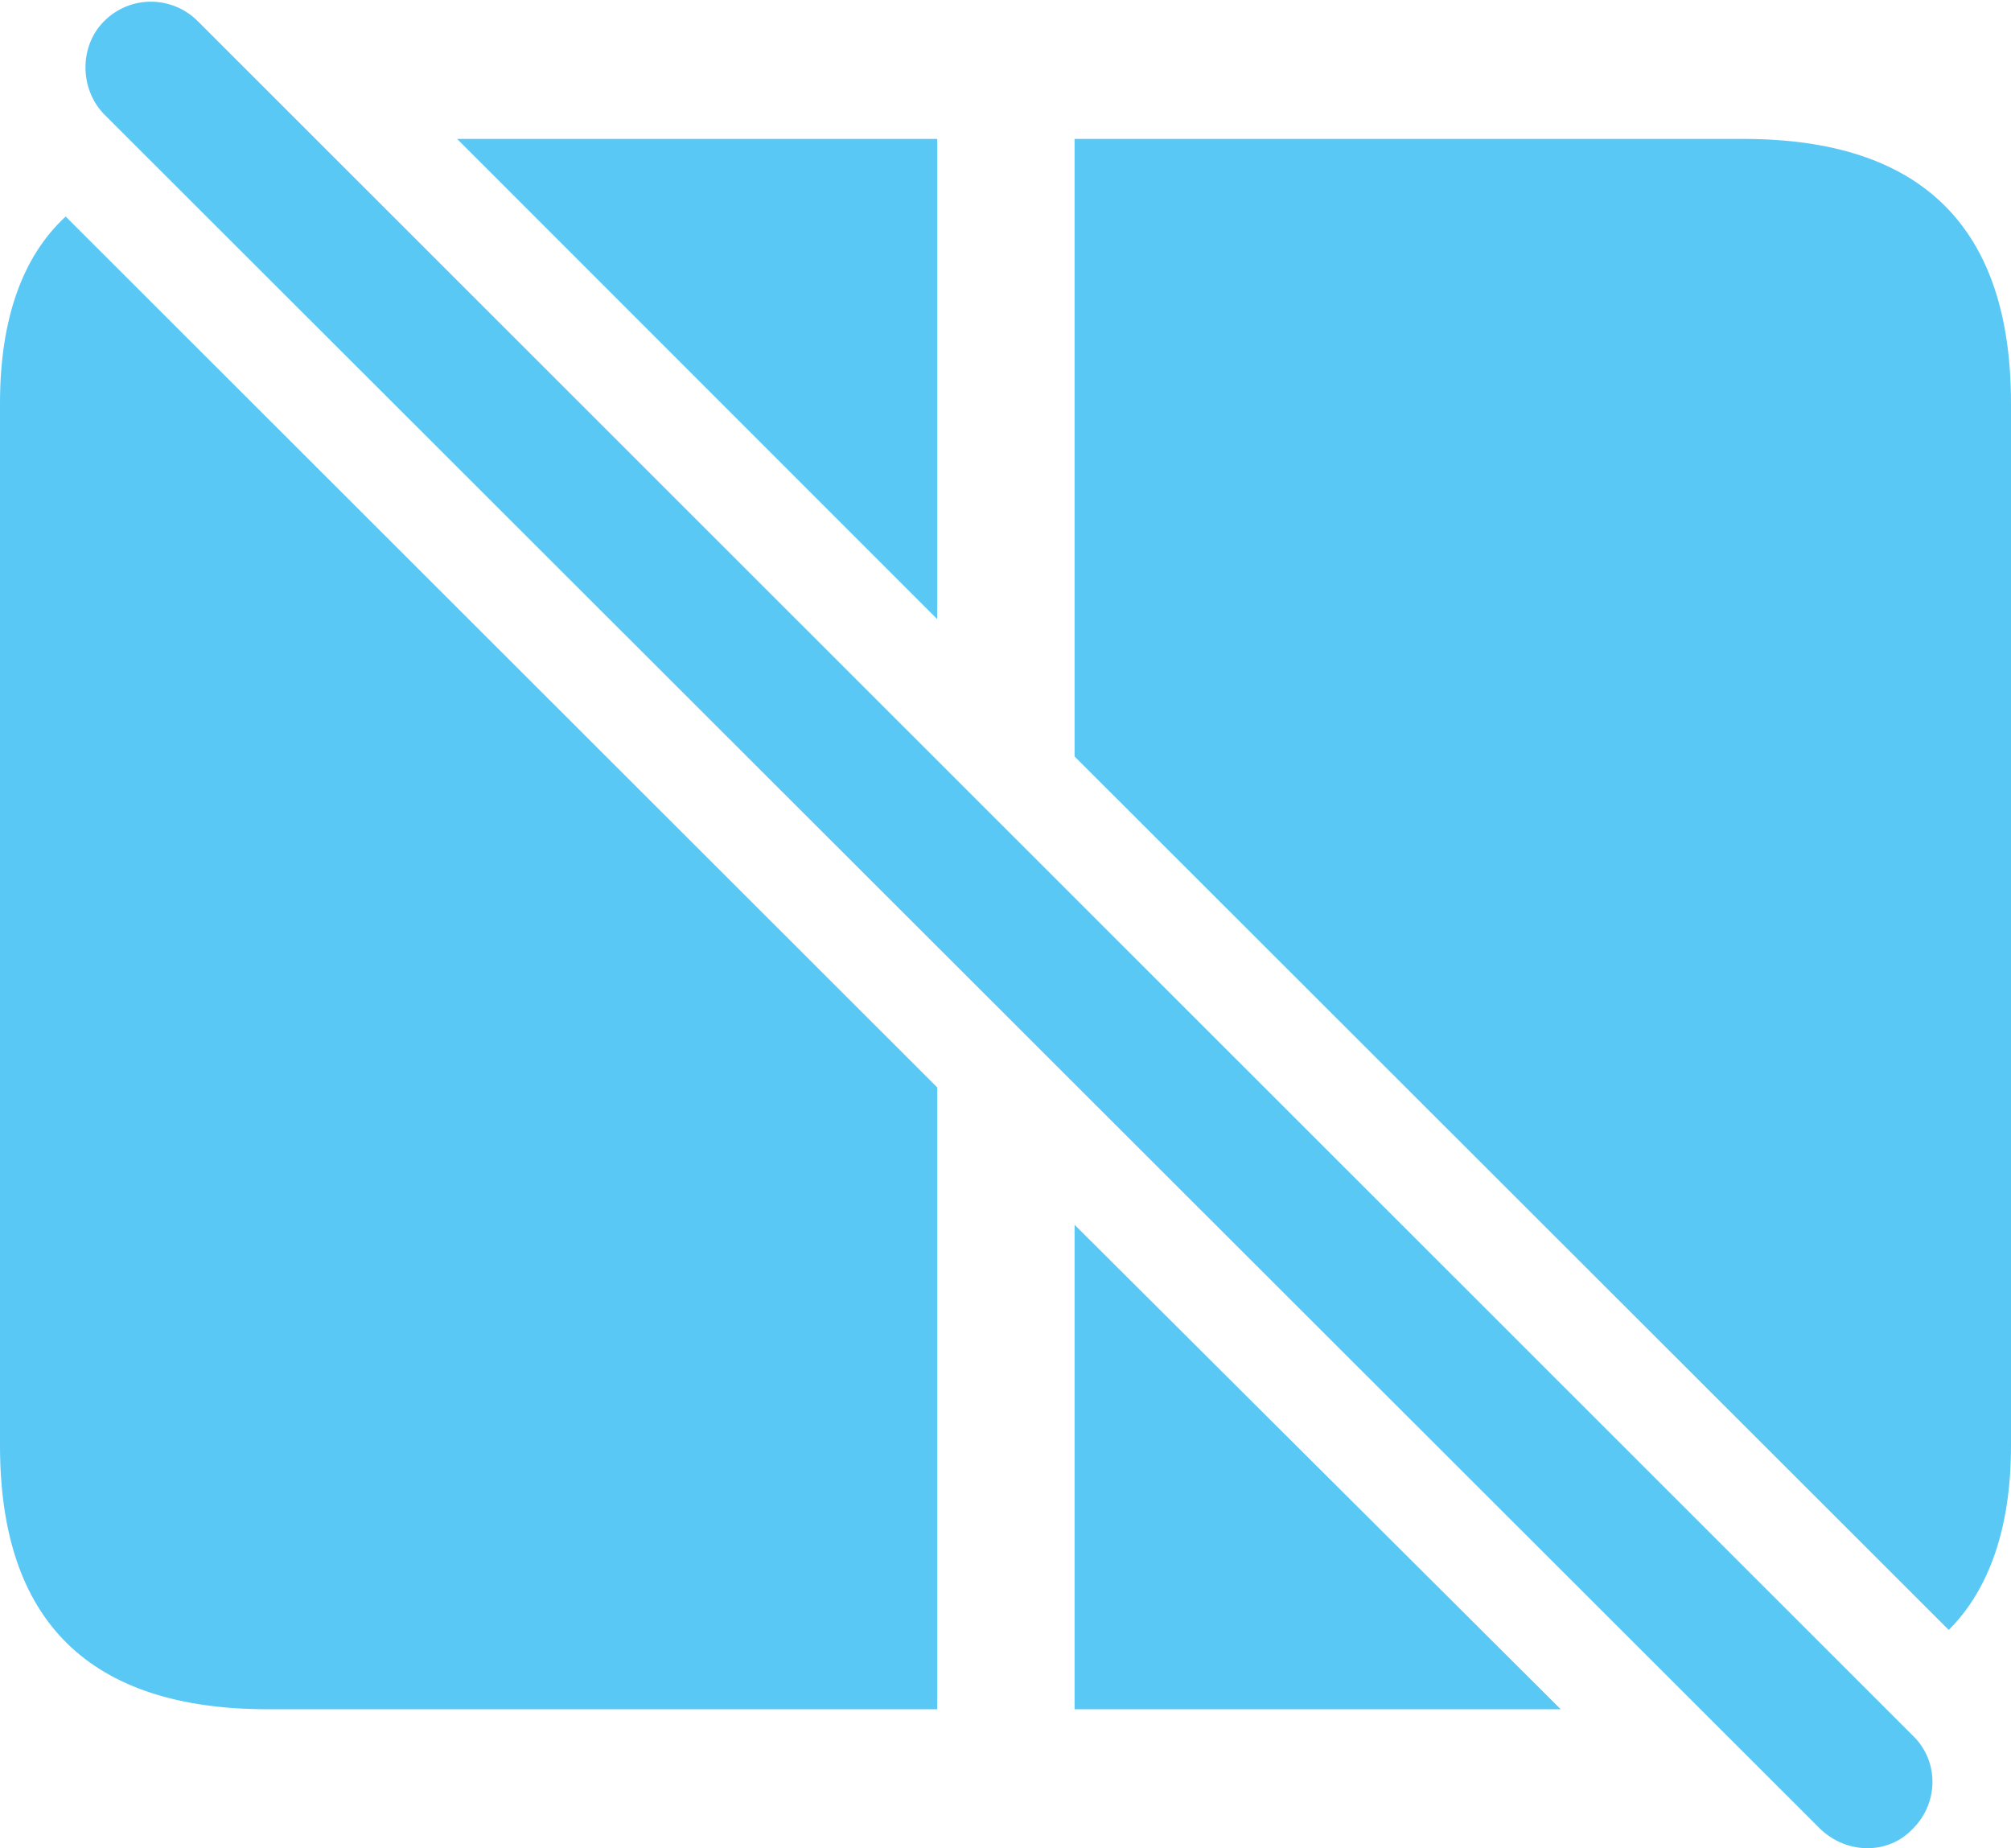 <?xml version="1.0" encoding="UTF-8"?>
<!--Generator: Apple Native CoreSVG 175.5-->
<!DOCTYPE svg
PUBLIC "-//W3C//DTD SVG 1.1//EN"
       "http://www.w3.org/Graphics/SVG/1.1/DTD/svg11.dtd">
<svg version="1.1" xmlns="http://www.w3.org/2000/svg" xmlns:xlink="http://www.w3.org/1999/xlink" width="28.784" height="26.45">
 <g>
  <rect height="26.45" opacity="0" width="28.784" x="0" y="0"/>
  <path d="M0 5.772L0 20.689C0 23.204 1.282 24.461 3.833 24.461L13.415 24.461L13.415 15.562L0.94 3.099C0.317 3.673 0 4.576 0 5.772ZM13.415 1.988L6.543 1.988L13.415 8.861ZM28.784 20.689L28.784 5.772C28.784 3.258 27.515 1.988 24.951 1.988L15.381 1.988L15.381 10.826L27.893 23.326C28.479 22.74 28.784 21.849 28.784 20.689ZM15.381 17.528L15.381 24.461L22.339 24.461ZM26.05 26.17C26.428 26.537 27.026 26.549 27.38 26.17C27.747 25.804 27.759 25.206 27.38 24.84L2.832 0.304C2.466-0.063 1.868-0.075 1.489 0.304C1.135 0.658 1.135 1.268 1.489 1.634Z" fill="#5ac8f5"/>
 </g>
</svg>
